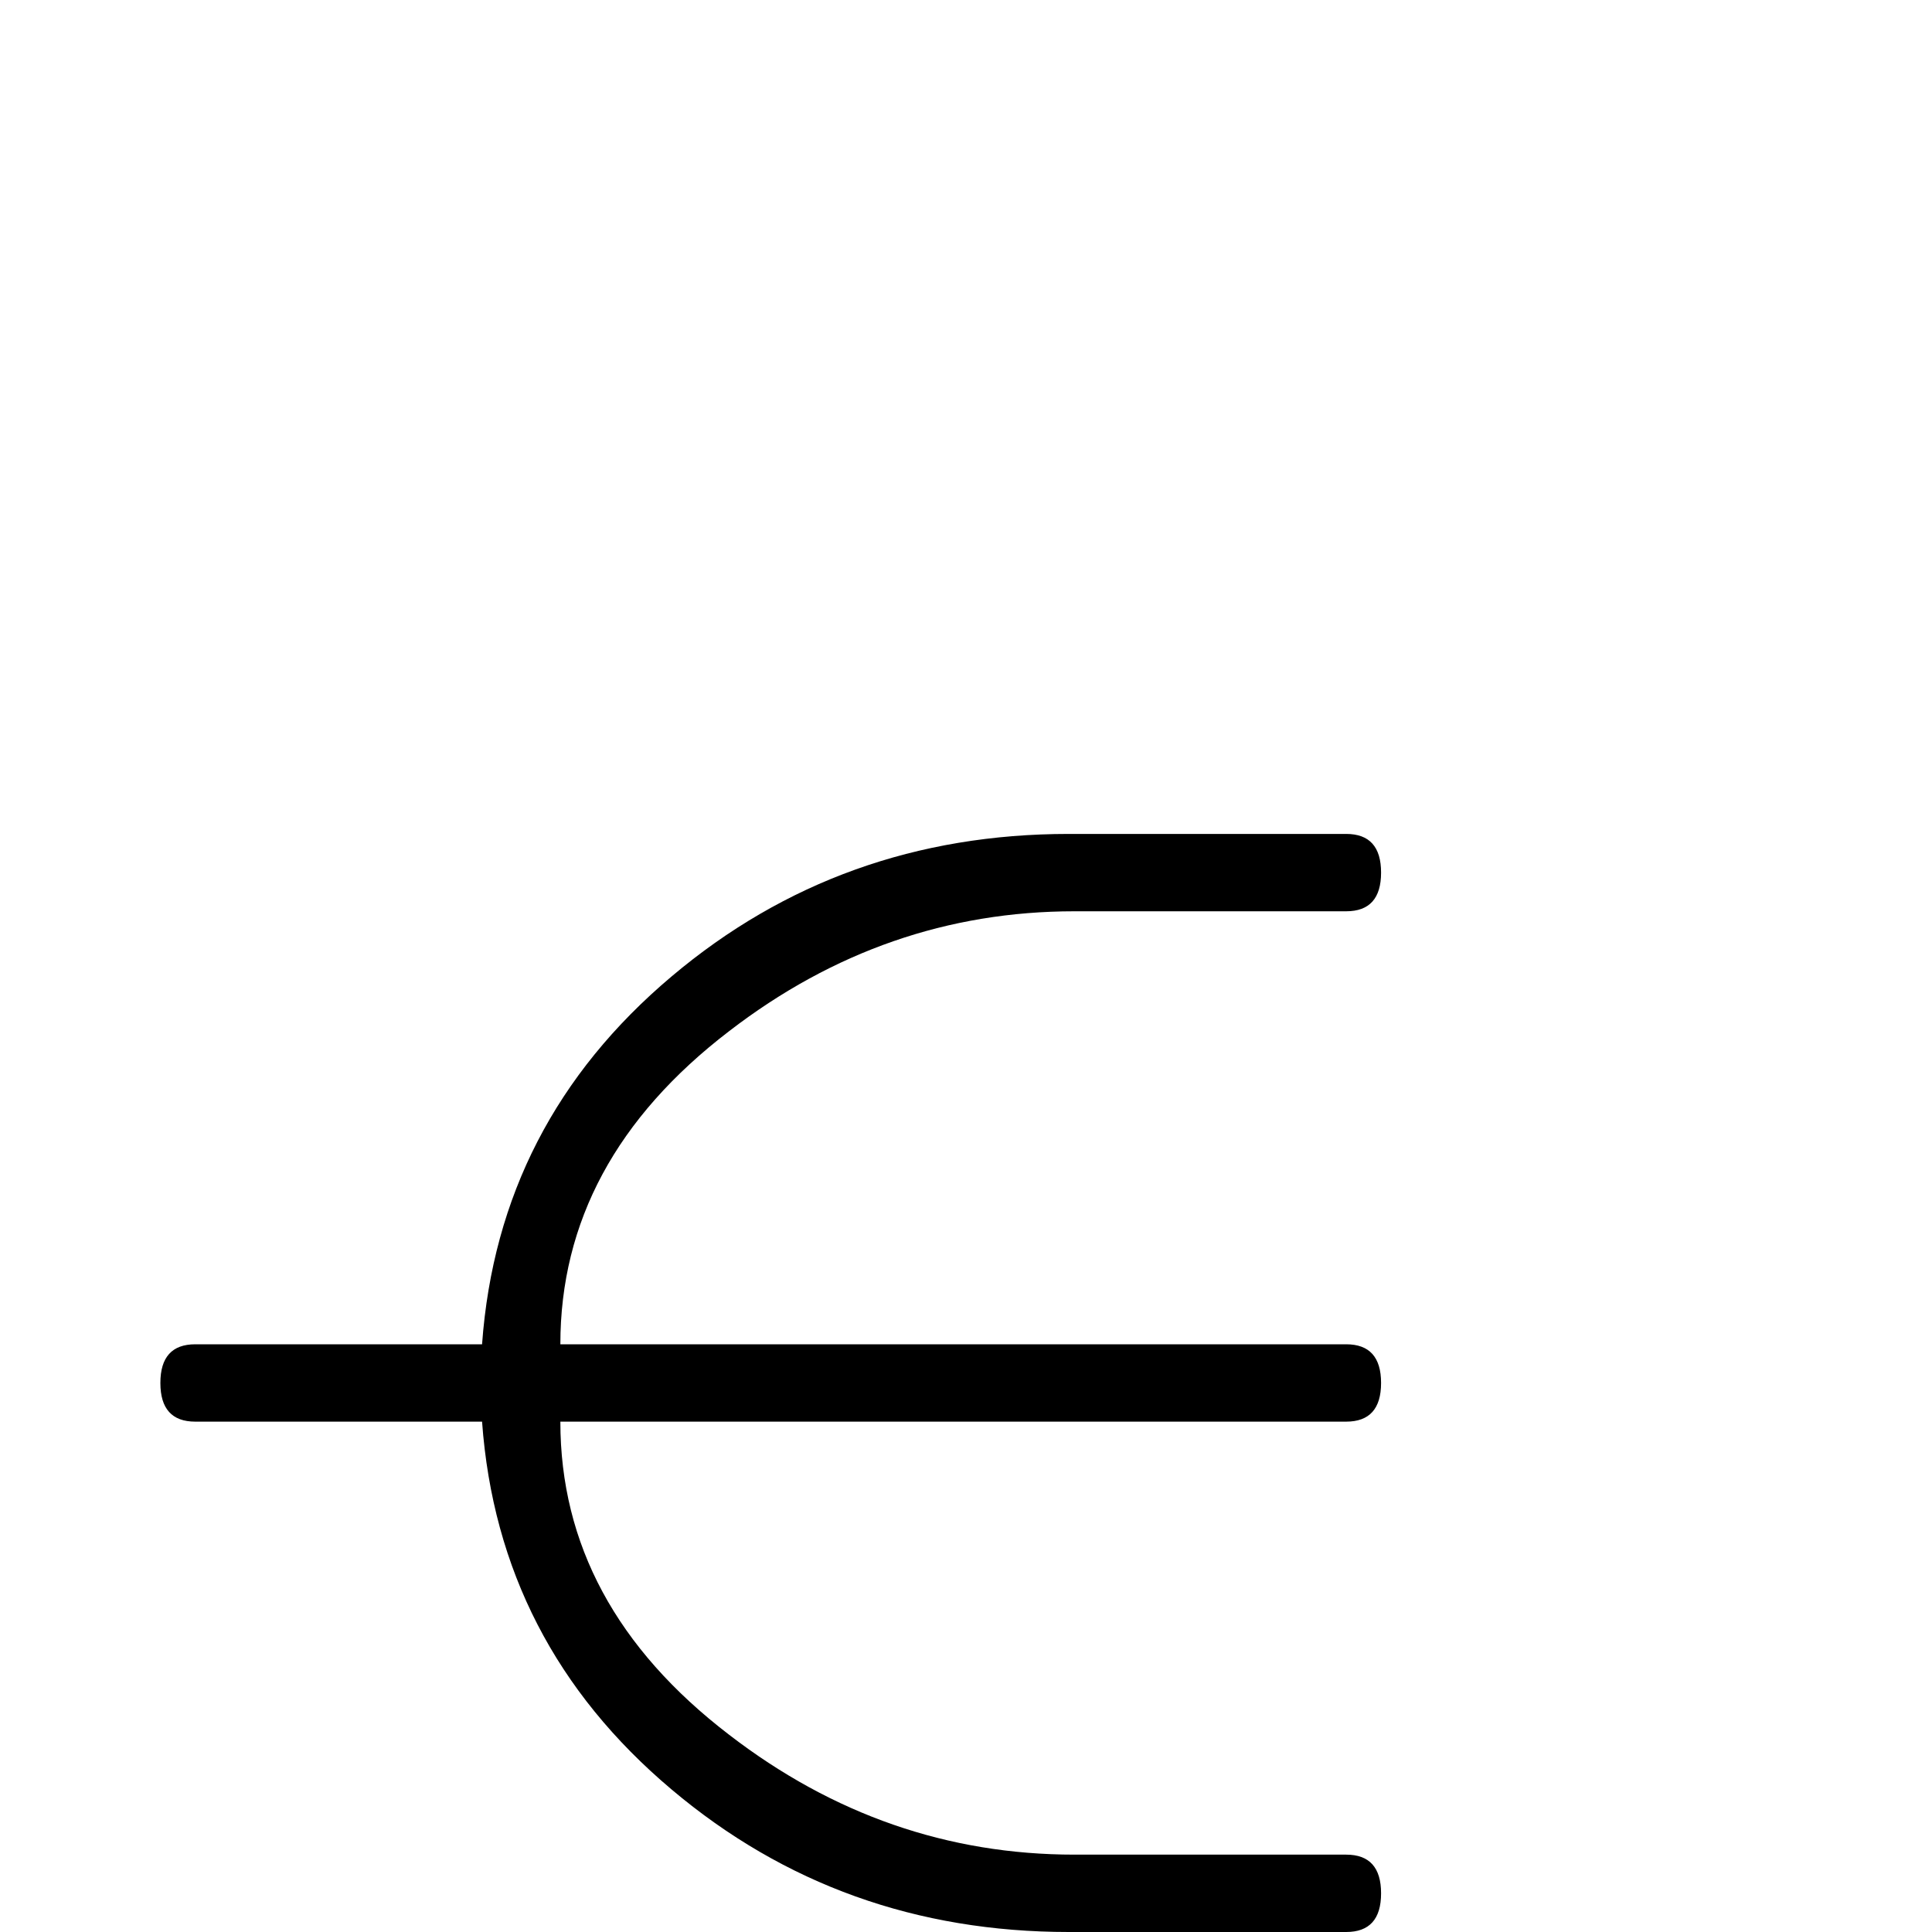 <?xml version="1.0" standalone="no"?>
<!DOCTYPE svg PUBLIC "-//W3C//DTD SVG 1.1//EN" "http://www.w3.org/Graphics/SVG/1.1/DTD/svg11.dtd" >
<svg viewBox="0 -442 2048 2048">
  <g transform="matrix(1 0 0 -1 0 1606)">
   <path fill="currentColor"
d="M1464 41q0 -41 -37 -41h-294q-242 0 -421 151q-184 155 -201 390h-304q-37 0 -37 41t37 41h304q17 235 201 390q179 151 421 151h294q37 0 37 -41t-37 -41h-288q-201 0 -366 -127q-179 -137 -179 -332h833q37 0 37 -41t-37 -41h-833q0 -195 179 -332q165 -127 366 -127
h288q37 0 37 -41z" />
  </g>

</svg>
